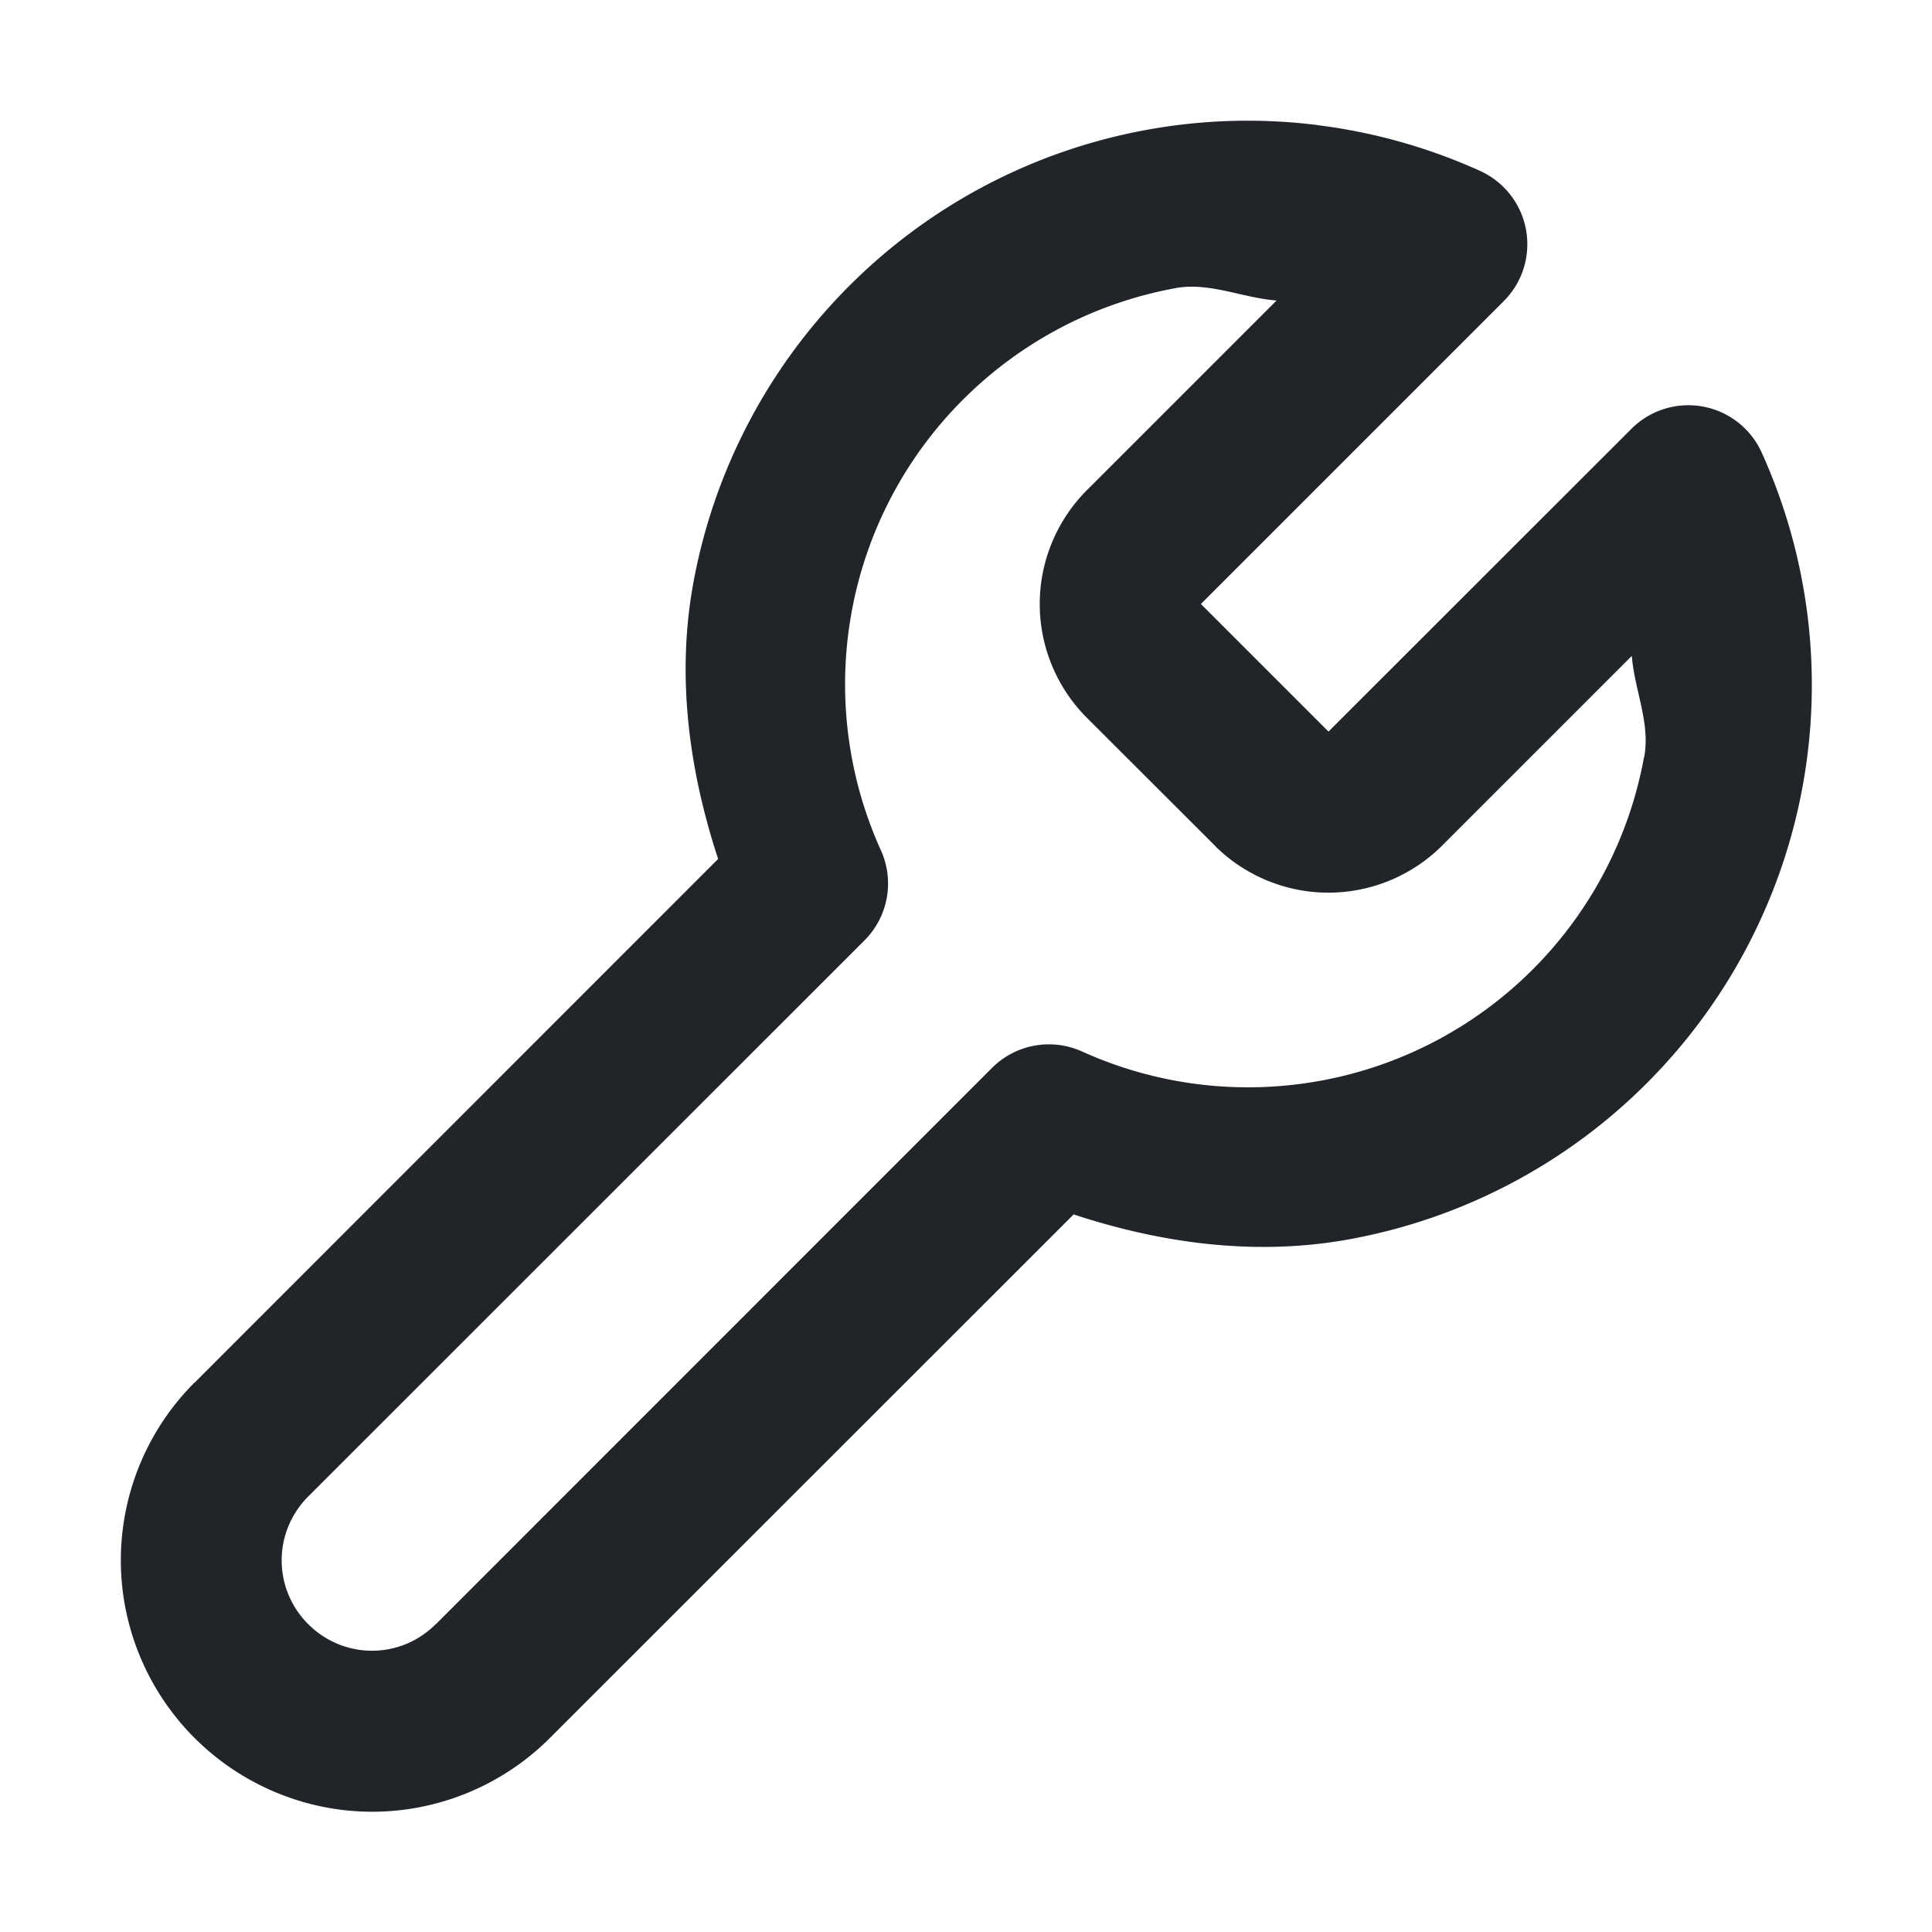 <?xml version="1.0" encoding="UTF-8"?>
<svg width="24" height="24" fill="none" version="1.1" viewBox="0 0 24 24" xmlns="http://www.w3.org/2000/svg"><path d="m16.354 1.552c-0.698-0.086-1.409-0.067-2.109 0.061-1.4 0.255-2.689 0.931-3.695 1.938-1.006 1.006-1.683 2.296-1.938 3.695-0.21 1.153-0.055 2.318 0.309 3.424l-6.504 6.506a1 1 0 0 0-0.002 0c-0.585 0.585-0.914 1.38-0.914 2.207 0 0.827 0.331 1.622 0.916 2.207 0.585 0.584 1.38 0.916 2.207 0.916 0.827 0 1.622-0.331 2.207-0.916l6.506-6.504c1.106 0.364 2.271 0.519 3.424 0.309 1.4-0.255 2.689-0.931 3.695-1.938 1.006-1.006 1.683-2.296 1.938-3.695 0.255-1.4 0.077-2.844-0.51-4.141a1 1 0 0 0-1.617-0.295l-3.764 3.762-1.584-1.584 2e-3 -0.004 3.76-3.76a1 1 0 0 0-0.295-1.617c-0.648-0.293-1.333-0.484-2.031-0.57zm-1.752 2.027c0.424-0.077 0.831 0.122 1.256 0.154l-2.352 2.352-0.012 0.01a1 1 0 0 0-0.006 0.008c-0.366 0.374-0.572 0.877-0.572 1.4 0 0.523 0.206 1.027 0.572 1.4a1 1 0 0 0 0.006 0.006l1.602 1.6a1 1 0 0 0 0.006 0.008c0.374 0.366 0.877 0.572 1.4 0.572 0.523 0 1.027-0.206 1.4-0.572a1 1 0 0 0 0.008-0.008l2.361-2.361c0.033 0.425 0.232 0.831 0.154 1.256a1 1 0 0 0-2e-3 0c-0.182 1-0.664 1.92-1.383 2.639-0.719 0.719-1.639 1.201-2.639 1.383-1 0.182-2.031 0.056-2.957-0.363a1 1 0 0 0-1.121 0.203l-6.908 6.91a1 1 0 0 0-0.002 0c-0.211 0.211-0.493 0.33-0.791 0.33s-0.582-0.119-0.793-0.33c-0.211-0.21-0.33-0.495-0.33-0.793 0-0.298 0.119-0.582 0.33-0.793l6.91-6.908a1 1 0 0 0 0.203-1.121c-0.419-0.926-0.545-1.957-0.363-2.957 0.182-1 0.664-1.92 1.383-2.639 0.719-0.719 1.639-1.203 2.639-1.385z" color="#000000" fill="#212529" stroke-linecap="round" stroke-linejoin="round" style="-inkscape-stroke:none"/></svg>

